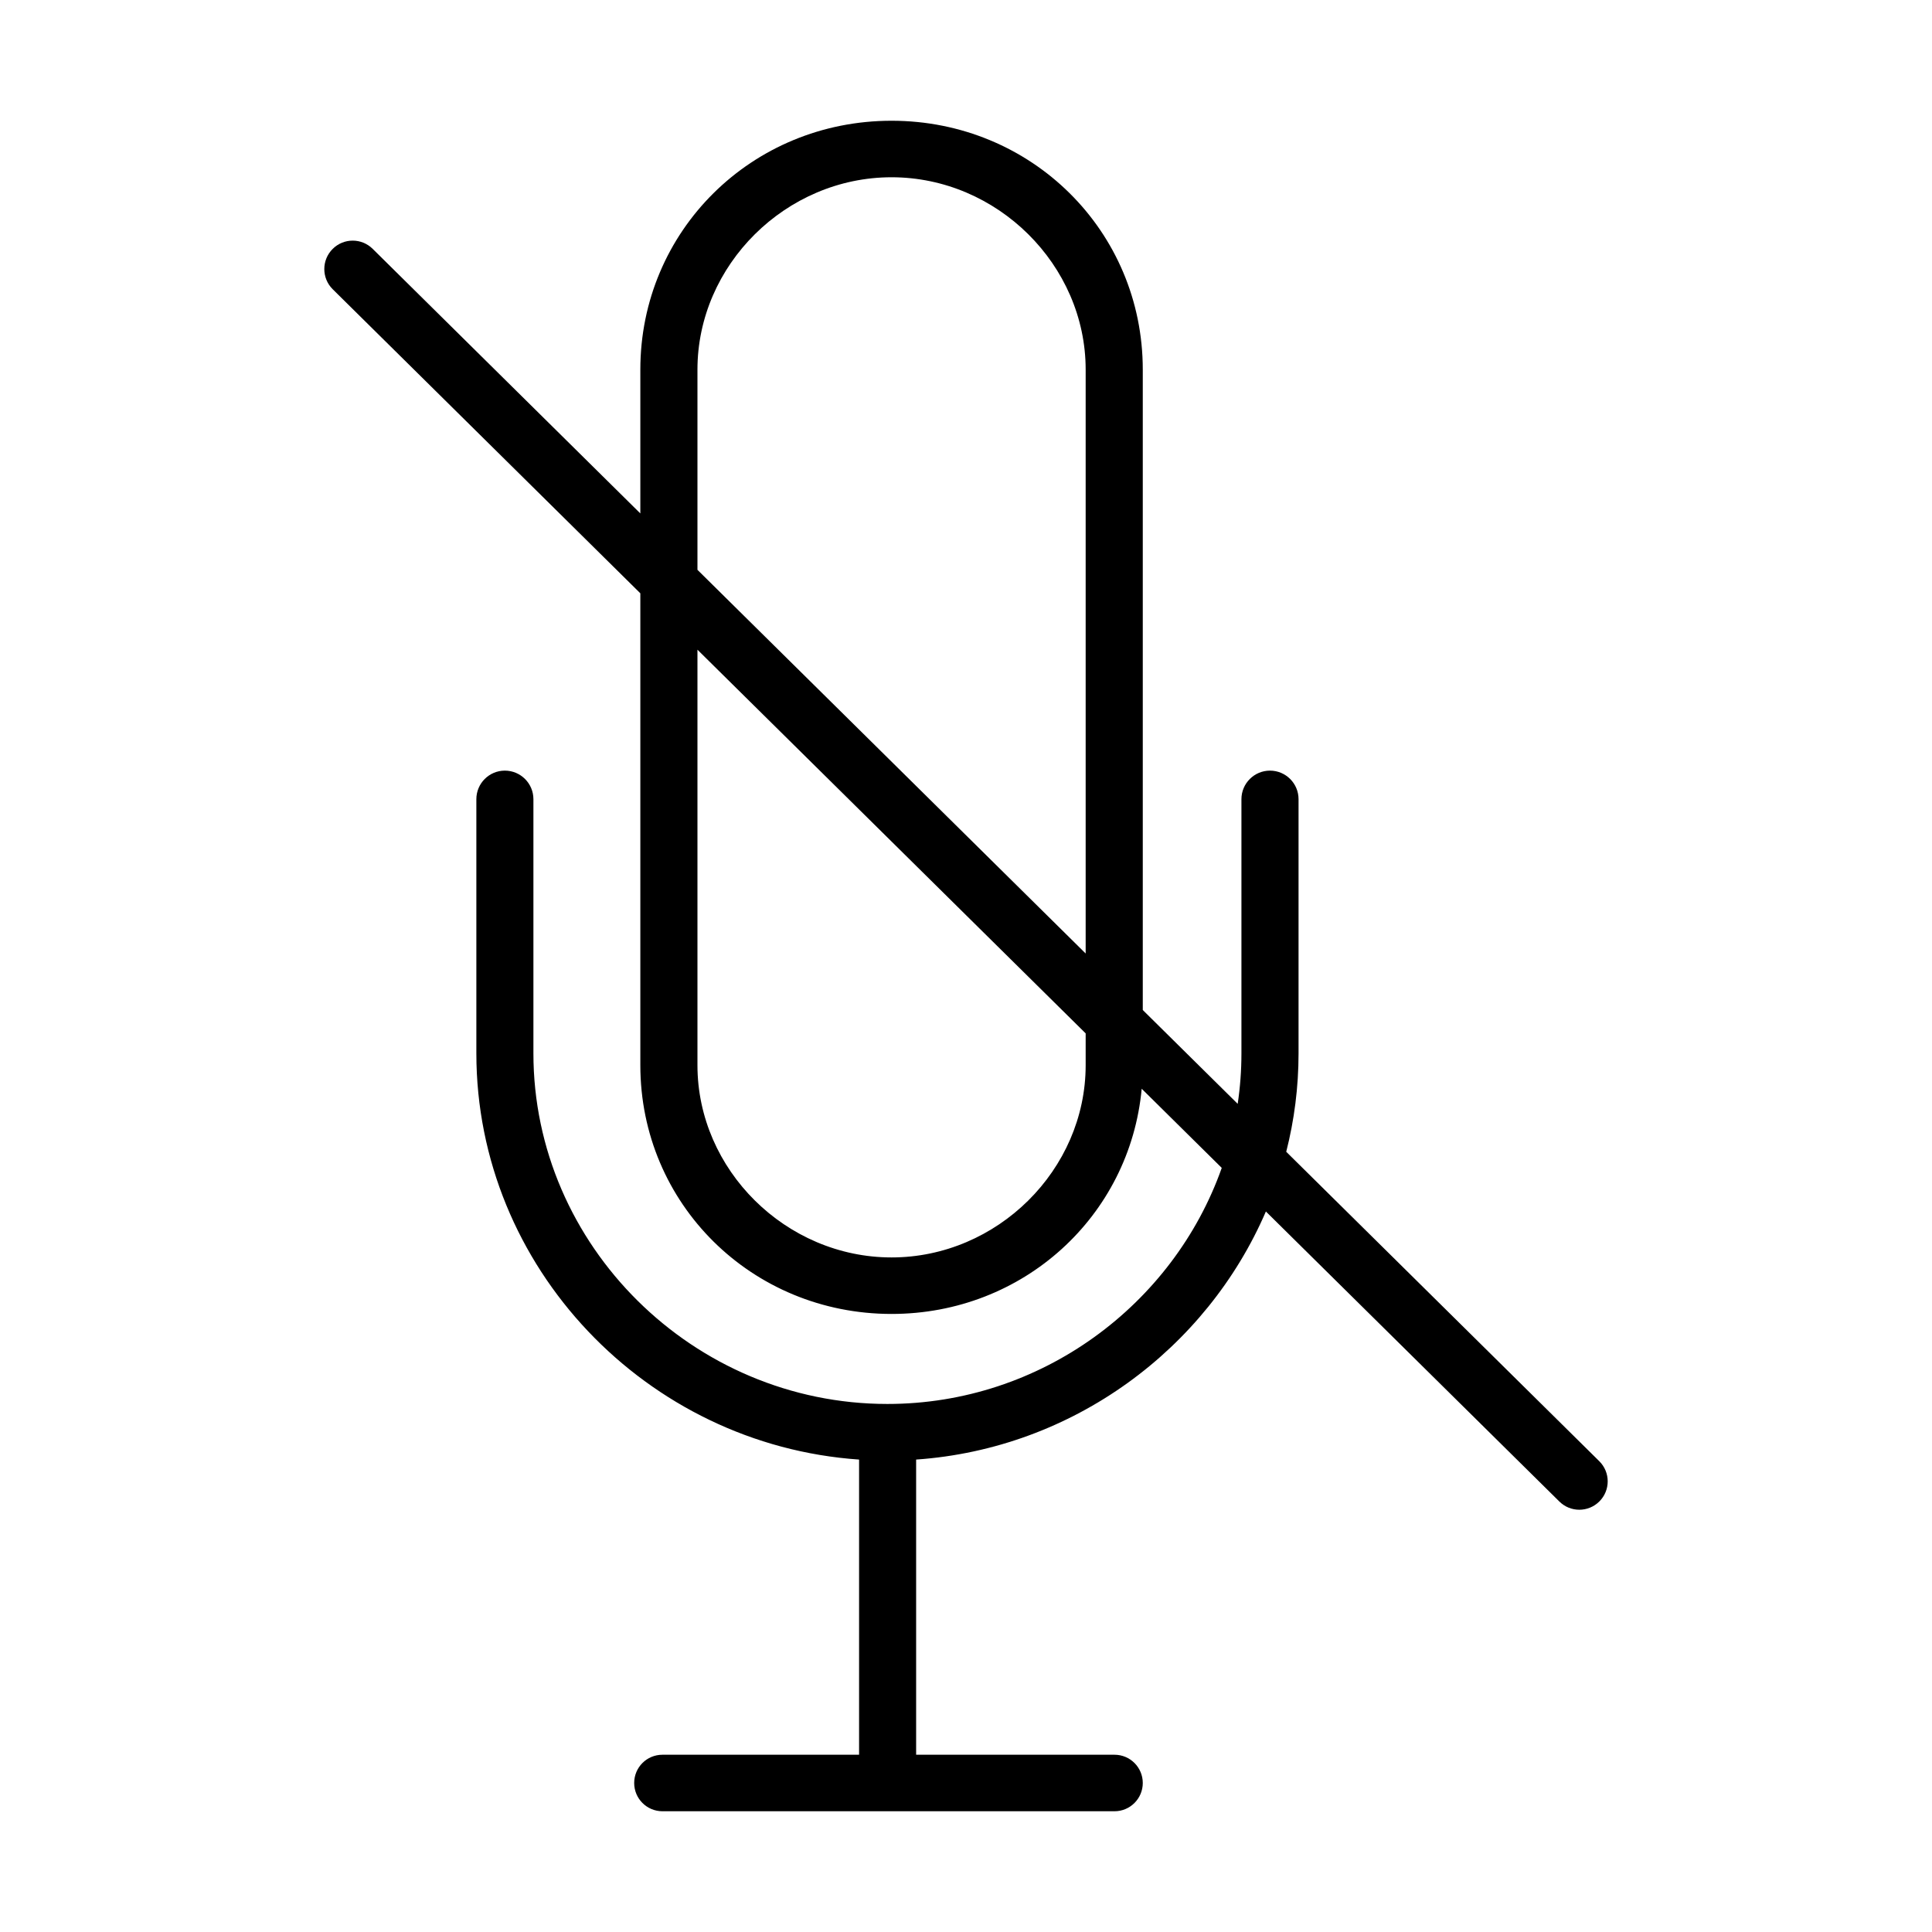<svg width="32" height="32" viewBox="0 0 32 32" fill="none" xmlns="http://www.w3.org/2000/svg">
<path fill-rule="evenodd" clip-rule="evenodd" d="M7.89 17.447V13.237C7.89 12.976 8.101 12.764 8.362 12.764C8.623 12.764 8.835 12.976 8.835 13.237V17.447C8.835 20.631 11.484 23.254 14.698 23.254C17.245 23.254 19.435 21.61 20.236 19.344L18.91 18.033C18.715 20.141 16.951 21.763 14.767 21.763C12.45 21.763 10.606 19.937 10.606 17.643V9.827L5.511 4.791C5.325 4.607 5.325 4.306 5.511 4.122C5.694 3.94 5.989 3.94 6.173 4.122L10.606 8.504V6.122C10.606 3.826 12.45 2 14.767 2C17.084 2 18.928 3.826 18.928 6.122V16.729L20.5 18.283C20.541 18.009 20.562 17.731 20.562 17.447V13.237C20.562 12.976 20.774 12.764 21.035 12.764C21.296 12.764 21.508 12.976 21.508 13.237V17.447C21.508 18.008 21.437 18.555 21.304 19.077L26.489 24.202C26.675 24.386 26.675 24.685 26.49 24.869C26.307 25.051 26.012 25.052 25.828 24.87L20.967 20.066C19.986 22.343 17.771 23.994 15.174 24.175V29.064H18.46C18.718 29.064 18.928 29.273 18.928 29.532C18.928 29.79 18.718 30 18.46 30H10.972C10.713 30 10.504 29.79 10.504 29.532C10.504 29.273 10.713 29.064 10.972 29.064H14.229V24.175C10.709 23.933 7.89 20.99 7.89 17.447ZM17.982 15.793V6.122C17.982 4.389 16.517 2.936 14.767 2.936C13.018 2.936 11.552 4.389 11.552 6.122V9.438L17.982 15.793ZM11.552 10.761V17.643C11.552 19.376 13.018 20.827 14.767 20.827C16.517 20.827 17.982 19.376 17.982 17.643V17.116L11.552 10.761Z" fill="black"/>
</svg>
